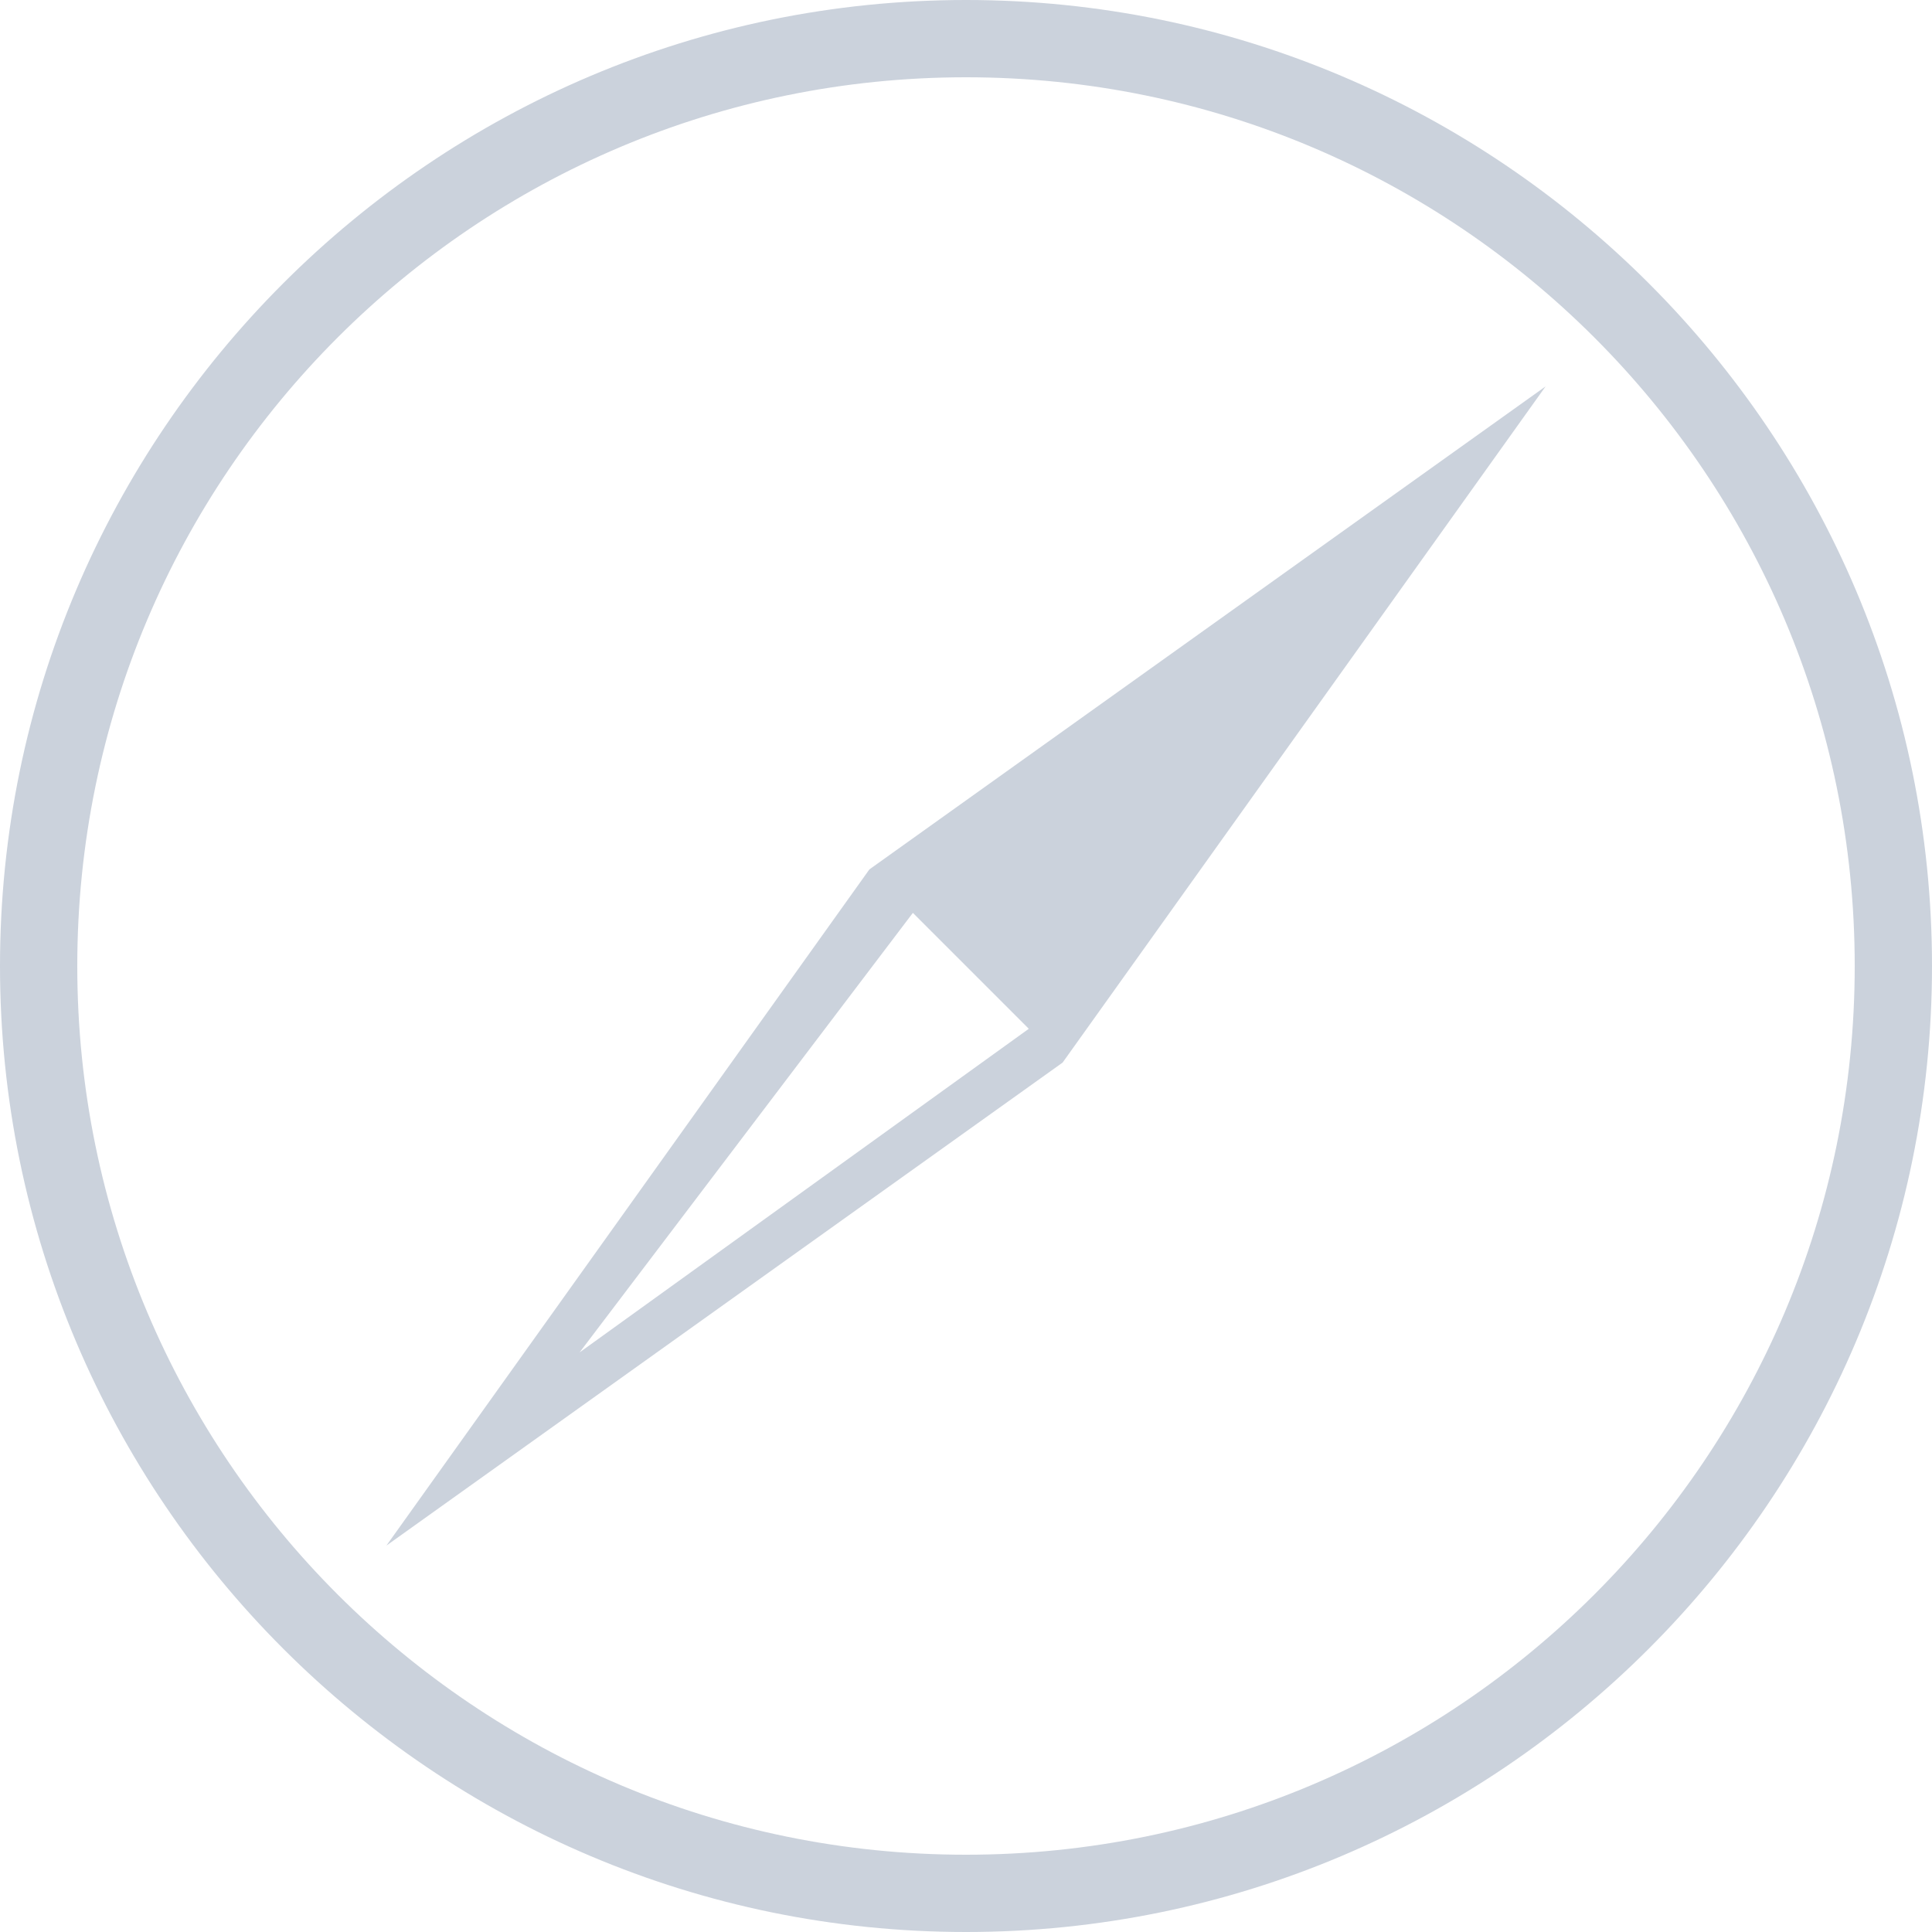 <?xml version="1.0" encoding="UTF-8" standalone="no"?>
<svg width="50px" height="50px" viewBox="0 0 50 50" version="1.1" xmlns="http://www.w3.org/2000/svg" xmlns:xlink="http://www.w3.org/1999/xlink">
    <!-- Generator: Sketch 39.1 (31720) - http://www.bohemiancoding.com/sketch -->
    <title>browse_off@3x</title>
    <desc>Created with Sketch.</desc>
    <defs></defs>
    <g id="-Component-Usage" stroke="none" stroke-width="1" fill="none" fill-rule="evenodd">
        <g id="Components" transform="translate(-1722, -439)" fill="#CBD2DC">
            <g id="System-Icons" transform="translate(1437, 129)">
                <g id="Tab-Bar-Icons" transform="translate(50, 303)">
                    <g id="browse_off" transform="translate(212, 0)">
                        <path d="M48,7 C34.215,7 23,18.215 23,32 C23,45.785 34.215,57 48,57 C61.785,57 73,45.785 73,32 C73,18.215 61.785,7 48,7 Z M48,55 C35.297,55 25,44.703 25,32 C25,19.297 35.297,9 48,9 C60.703,9 71,19.297 71,32 C71,44.703 60.703,55 48,55 Z M33,47 L50.5,34.5 L63,17 L45.5,29.5 L33,47 Z M49.625,33.625 L38,42 L46.625,30.625 L49.625,33.625 Z"></path>
                    </g>
                </g>
            </g>
        </g>
    </g>
</svg>